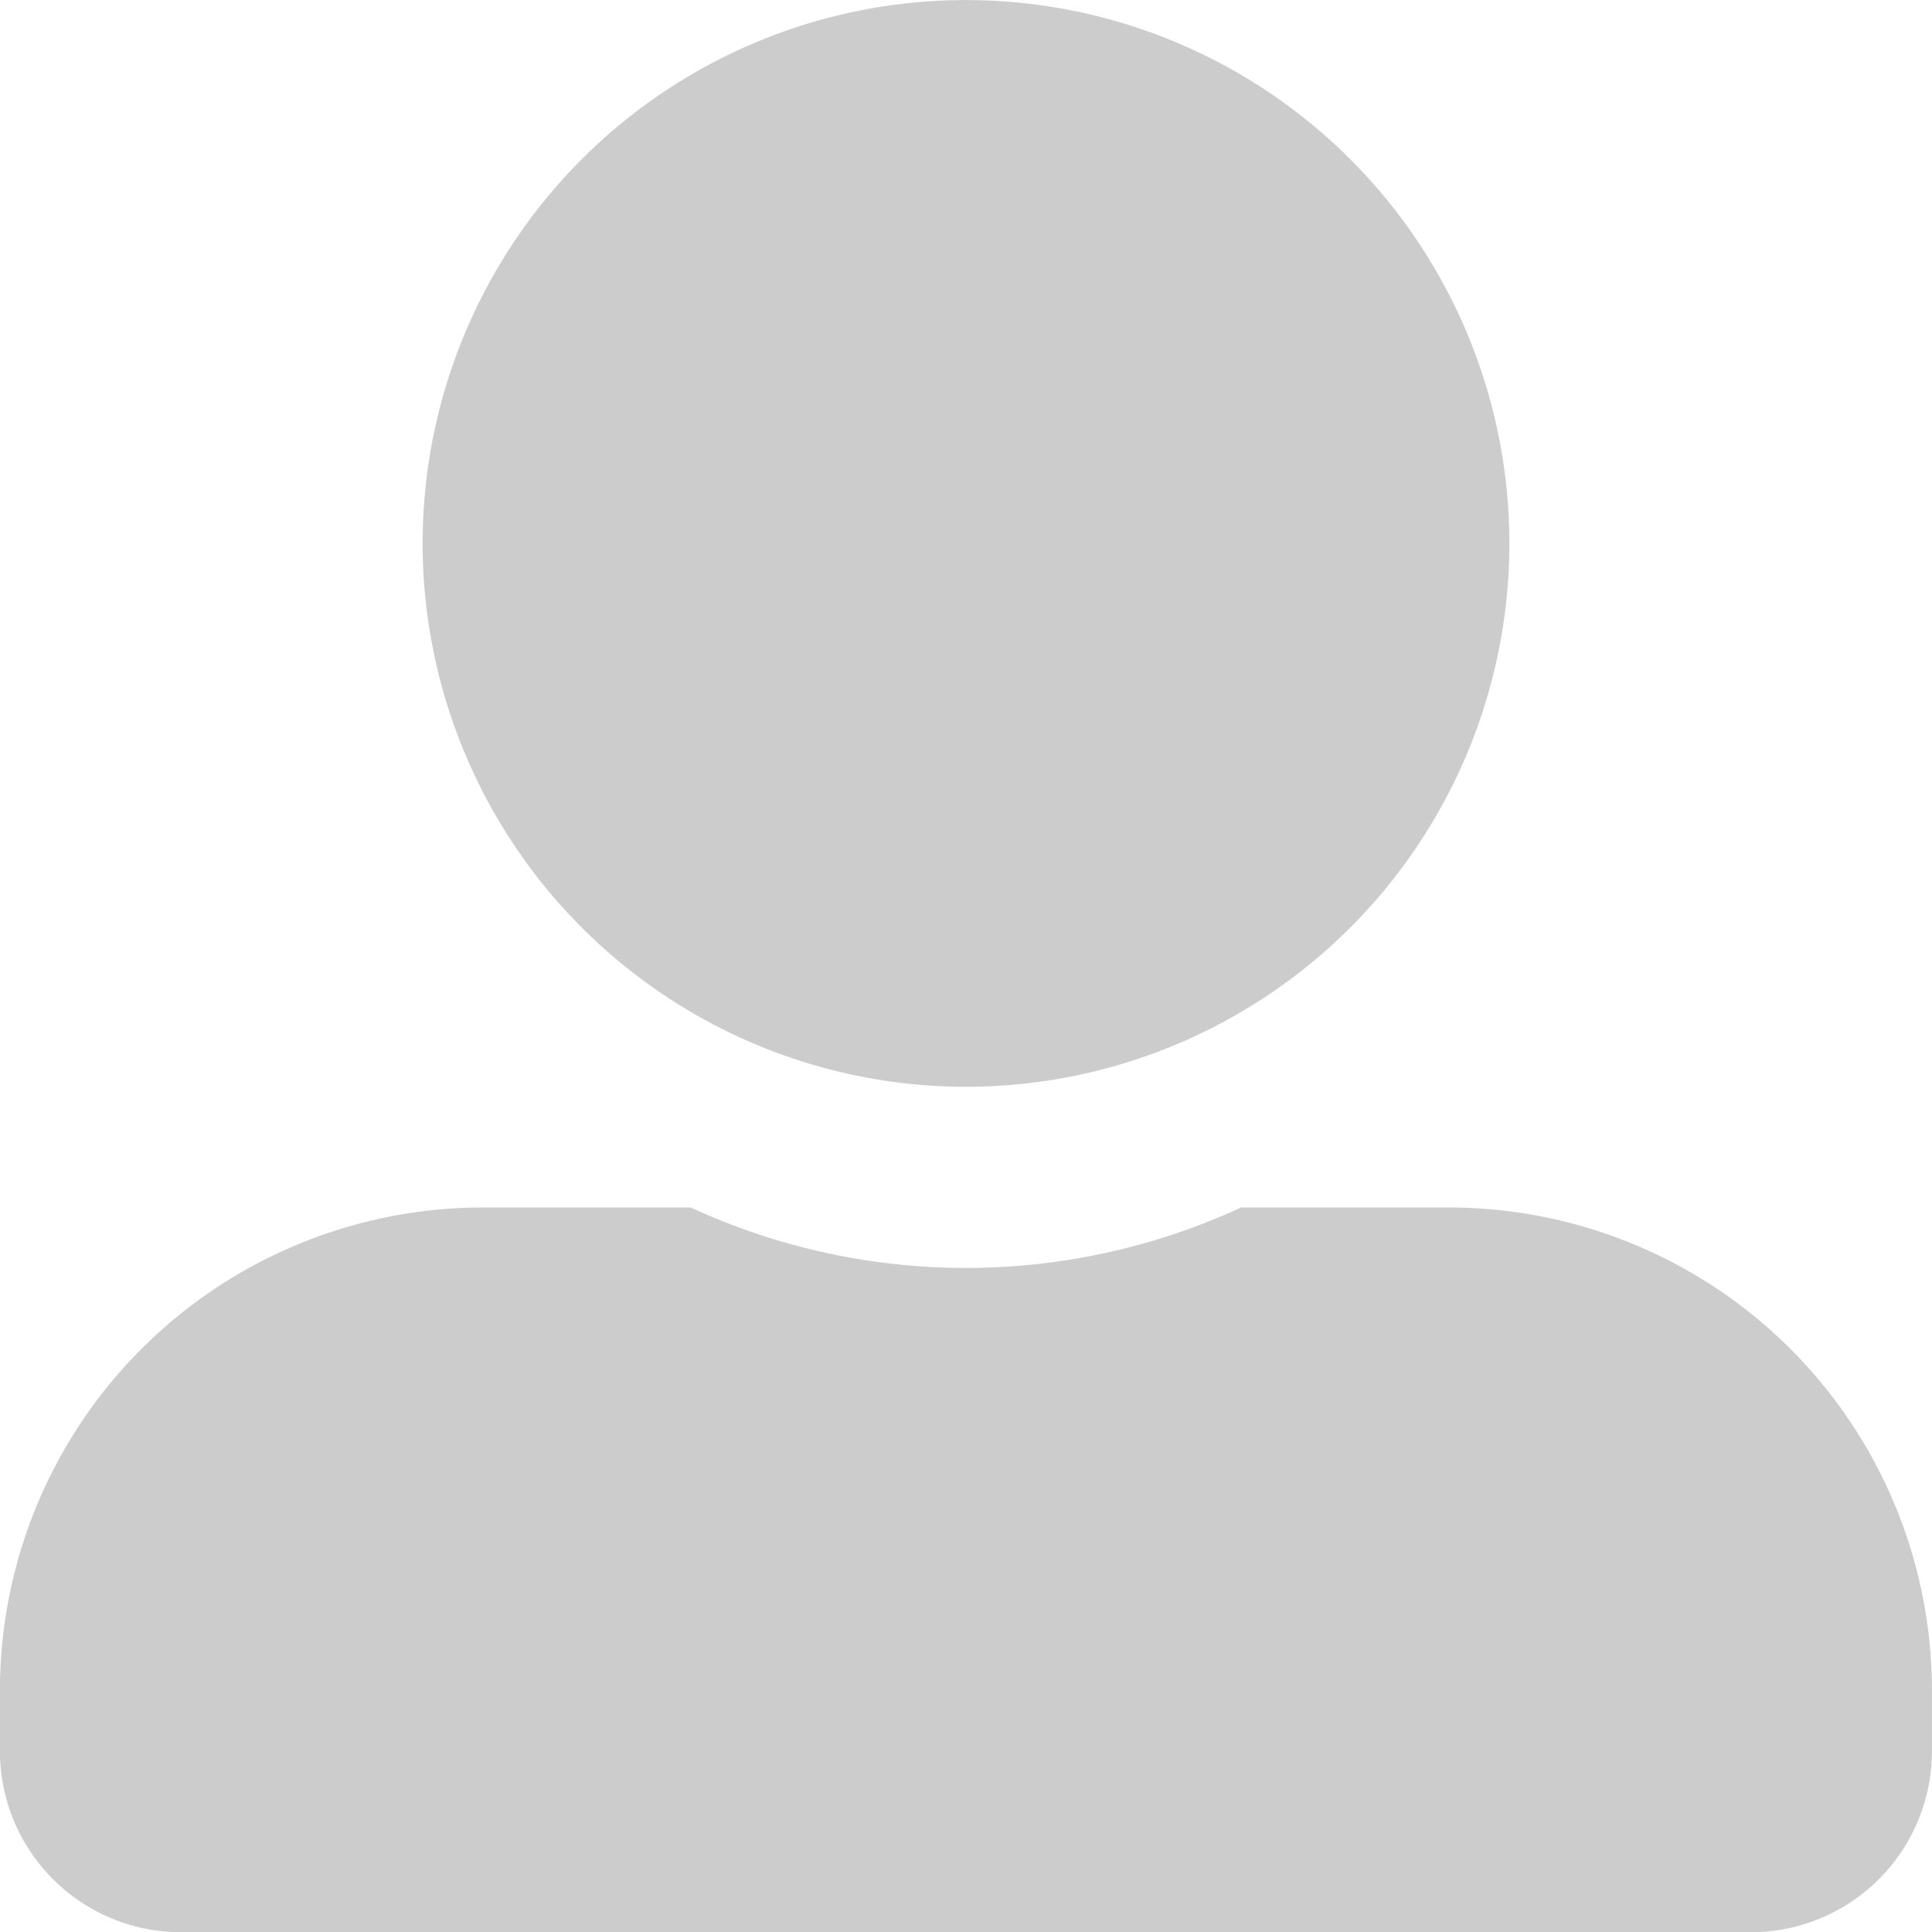<svg xmlns="http://www.w3.org/2000/svg" width="33" height="33" viewBox="0 0 33 33">
  <path id="Path_112" data-name="Path 112" d="M1359.551,827.052a9.281,9.281,0,1,0-9.281-9.281A9.283,9.283,0,0,0,1359.551,827.052Zm8.25,2.062h-3.551a11.214,11.214,0,0,1-9.4,0H1351.3a8.25,8.25,0,0,0-8.25,8.25V838.4a3.094,3.094,0,0,0,3.094,3.093h26.812a3.094,3.094,0,0,0,3.094-3.093v-1.032A8.25,8.25,0,0,0,1367.8,829.114Z" transform="translate(-1343.051 -808.489)" fill="#ccc"/>
</svg>
